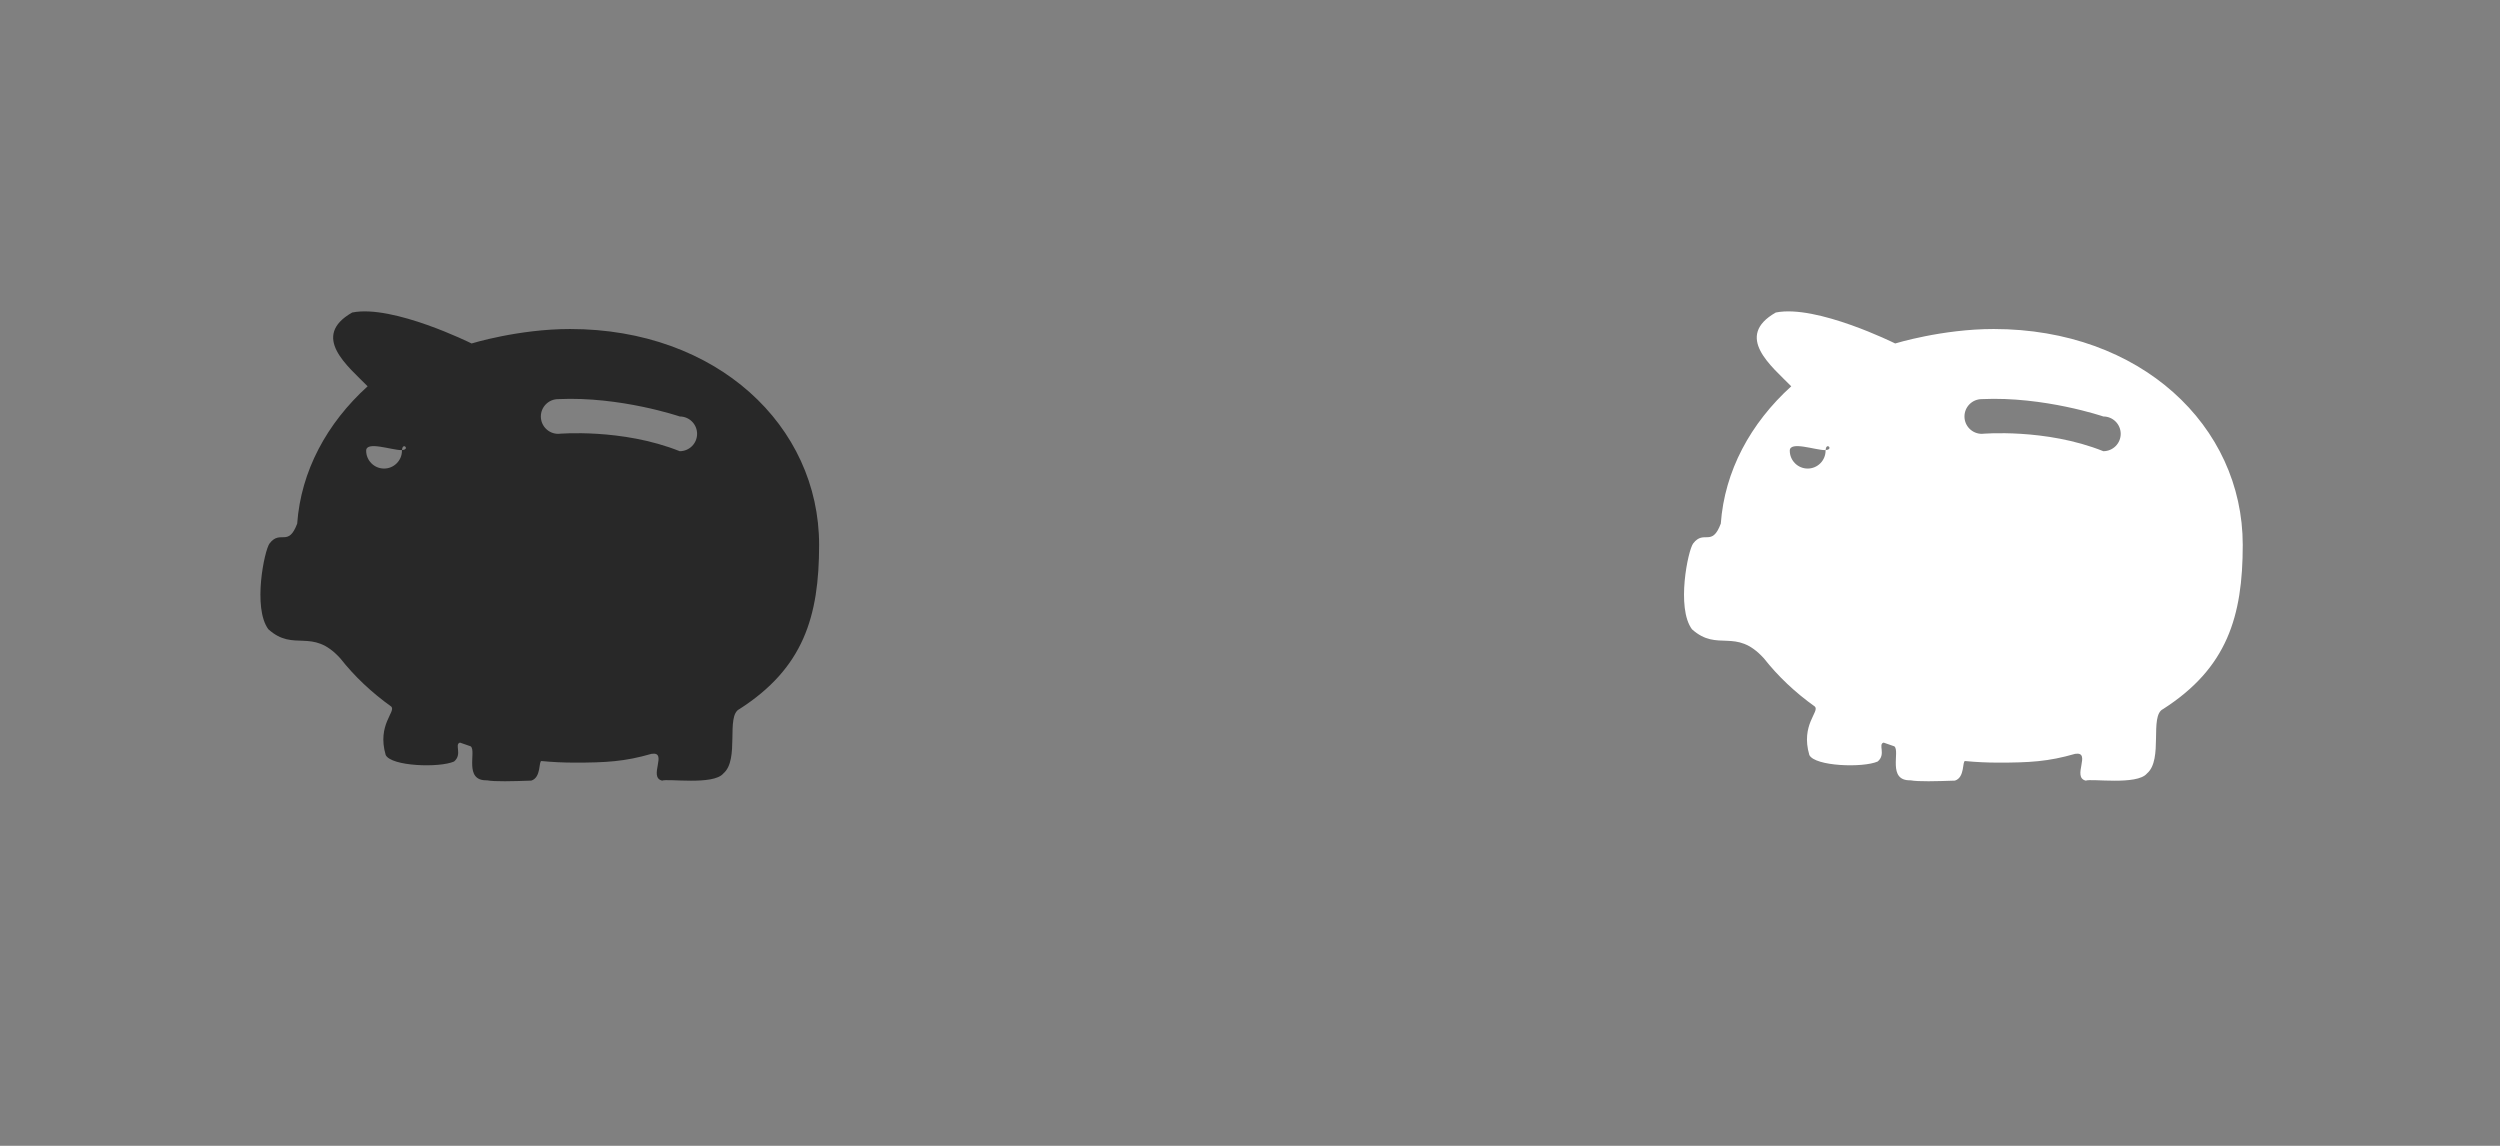 <?xml version="1.0" encoding="utf-8"?>
<!-- Generator: Adobe Illustrator 15.0.0, SVG Export Plug-In . SVG Version: 6.00 Build 0)  -->
<!DOCTYPE svg PUBLIC "-//W3C//DTD SVG 1.1//EN" "http://www.w3.org/Graphics/SVG/1.1/DTD/svg11.dtd">
<svg version="1.1" id="Layer_1" xmlns="http://www.w3.org/2000/svg" xmlns:xlink="http://www.w3.org/1999/xlink" x="0px" y="0px"
	 width="144px" height="66px" viewBox="0 0 144 66" enable-background="new 0 0 144 66" xml:space="preserve">
<rect x="0" y="0" width="144" height="66" fill="#808080" stroke="none"/>
<g>
	<g>
		<path fill-rule="evenodd" clip-rule="evenodd" fill="#282828" d="M32.836,18.951c-2.973,0-5.673,0.833-5.673,0.833
			s-4.536-2.258-6.878-1.783c-2.415,1.376-0.249,3.089,0.89,4.25c-2.344,2.123-3.84,4.877-4.057,7.91
			c-0.518,1.378-0.965,0.328-1.59,1.141c-0.299,0.389-0.983,3.711-0.071,4.943c1.491,1.342,2.503-0.128,4.143,1.674
			c0.814,1.035,1.805,1.971,2.936,2.778c0.291,0.29-0.831,1.044-0.32,2.791c0.323,0.656,3.095,0.747,3.937,0.375
			c0.499-0.413,0.002-0.998,0.343-1.089c0.203,0.074,0.408,0.146,0.616,0.214c0.351,0.269-0.429,1.996,0.938,1.958
			c0.431,0.084,1.473,0.055,2.551,0.017c0.588-0.181,0.417-1.144,0.589-1.127c0.623,0.06,1.257,0.091,1.9,0.091
			c1.809,0,2.881-0.057,4.436-0.506c0.968-0.15-0.207,1.359,0.615,1.543c0.289-0.133,2.952,0.282,3.522-0.411
			c0.958-0.81,0.126-3.328,0.928-3.71c3.691-2.364,4.59-5.334,4.59-9.458C47.182,24.518,41.287,18.951,32.836,18.951z
			 M23.158,25.922c-0.001,0.014-0.005,0.021-0.005,0.036c0,0.569-0.462,1.031-1.031,1.031s-1.031-0.462-1.031-1.031
			s1.462-0.031,2.031-0.031C23.138,25.927,23.144,25.923,23.158,25.922C23.185,25.44,23.641,25.896,23.158,25.922z M39.153,25.989
			c-3.333-1.334-7-1-7-1c-0.552,0-1-0.447-1-1s0.448-1,1-1c3.583-0.167,7,1,7,1c0.552,0,1,0.447,1,1S39.706,25.989,39.153,25.989z"
			/>
	</g>
</g>
<g>
	<g>
		<path fill-rule="evenodd" clip-rule="evenodd" fill="#FFFFFF" d="M114.836,18.951c-2.973,0-5.673,0.833-5.673,0.833
			s-4.536-2.258-6.878-1.783c-2.415,1.376-0.249,3.089,0.891,4.25c-2.344,2.123-3.841,4.877-4.058,7.91
			c-0.519,1.378-0.965,0.328-1.59,1.141c-0.3,0.389-0.983,3.711-0.071,4.943c1.491,1.342,2.504-0.128,4.143,1.674
			c0.814,1.035,1.805,1.971,2.937,2.778c0.29,0.29-0.831,1.044-0.319,2.791c0.322,0.656,3.095,0.747,3.936,0.375
			c0.5-0.413,0.003-0.998,0.344-1.089c0.203,0.074,0.408,0.146,0.615,0.214c0.351,0.269-0.43,1.996,0.938,1.958
			c0.431,0.084,1.473,0.055,2.552,0.017c0.588-0.181,0.416-1.144,0.589-1.127c0.623,0.06,1.257,0.091,1.9,0.091
			c1.81,0,2.881-0.057,4.436-0.506c0.968-0.15-0.207,1.359,0.615,1.543c0.289-0.133,2.952,0.282,3.522-0.411
			c0.957-0.81,0.126-3.328,0.928-3.71c3.691-2.364,4.59-5.334,4.59-9.458C129.182,24.518,123.287,18.951,114.836,18.951z
			 M105.158,25.922c-0.001,0.014-0.005,0.021-0.005,0.036c0,0.569-0.462,1.031-1.031,1.031s-1.031-0.462-1.031-1.031
			s1.462-0.031,2.031-0.031C105.138,25.927,105.145,25.923,105.158,25.922C105.185,25.44,105.641,25.896,105.158,25.922z
			 M121.153,25.989c-3.333-1.334-7-1-7-1c-0.552,0-1-0.447-1-1s0.448-1,1-1c3.583-0.167,7,1,7,1c0.552,0,1,0.447,1,1
			S121.705,25.989,121.153,25.989z"/>
	</g>
</g>
</svg>
